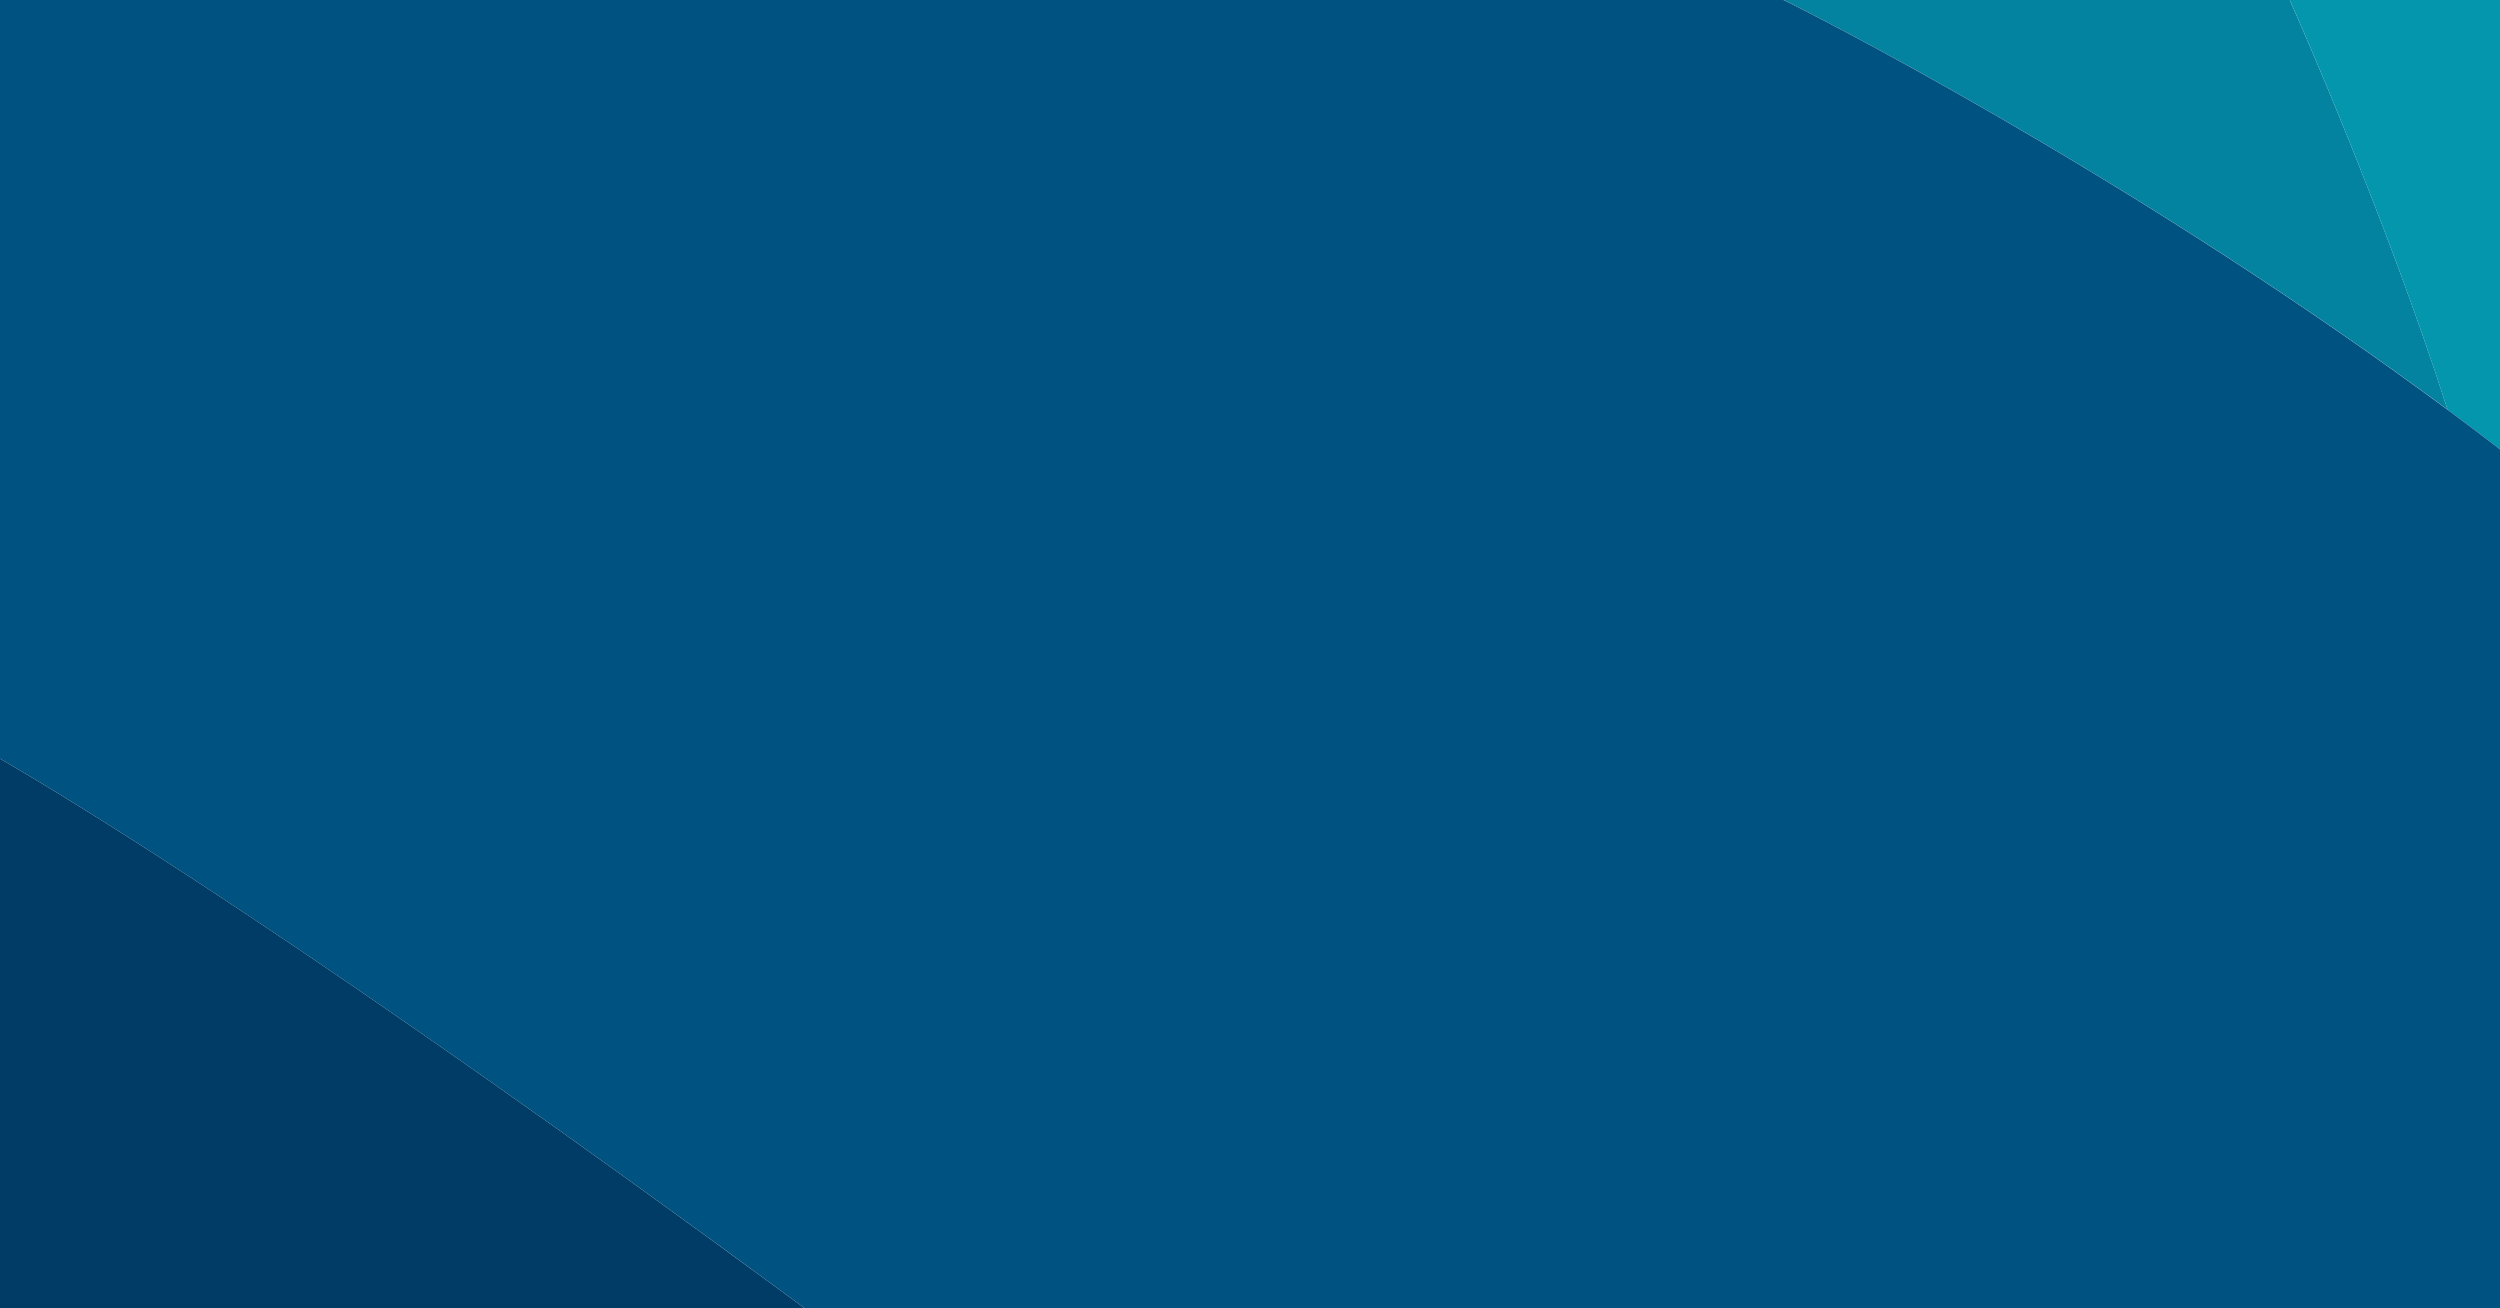 <svg xmlns="http://www.w3.org/2000/svg" xmlns:xlink="http://www.w3.org/1999/xlink" preserveAspectRatio="none"
     viewBox="0 0 1200 628">
  <g id="background">
    <path fill="#0483a0"
          d="M1162.86,188.35l10.75,7.87h0c-29.17-91.3-72.44-189.37-75.76-196.59H854.9C867.74,5.8,1014.82,80.36,1162.86,188.35Z"
          transform="translate(1.21 0.37)"/>
    <path fill="#0496ad" d="M1097.85-.37c3.32,7.22,46.57,105.29,75.76,196.68h0q13.44,9.93,26.81,20.28V-.37Z"
          transform="translate(1.21 0.37)"/>
    <path fill="#005281"
          d="M-1.21,363.8c37.83,21.89,154.47,93,387.24,264.48l.36.27h814v-412q-13.38-10.34-26.81-20.28-5.35-4-10.75-7.87c-148-108-295.12-182.61-308-188.78H-1.21Z"
          transform="translate(1.21 0.37)"/>
    <path fill="#013c66" d="M386,628.28C153.26,456.76,36.62,385.69-1.21,363.8v264Z"
          transform="translate(1.21 0.37)"/>
  </g>
</svg>
